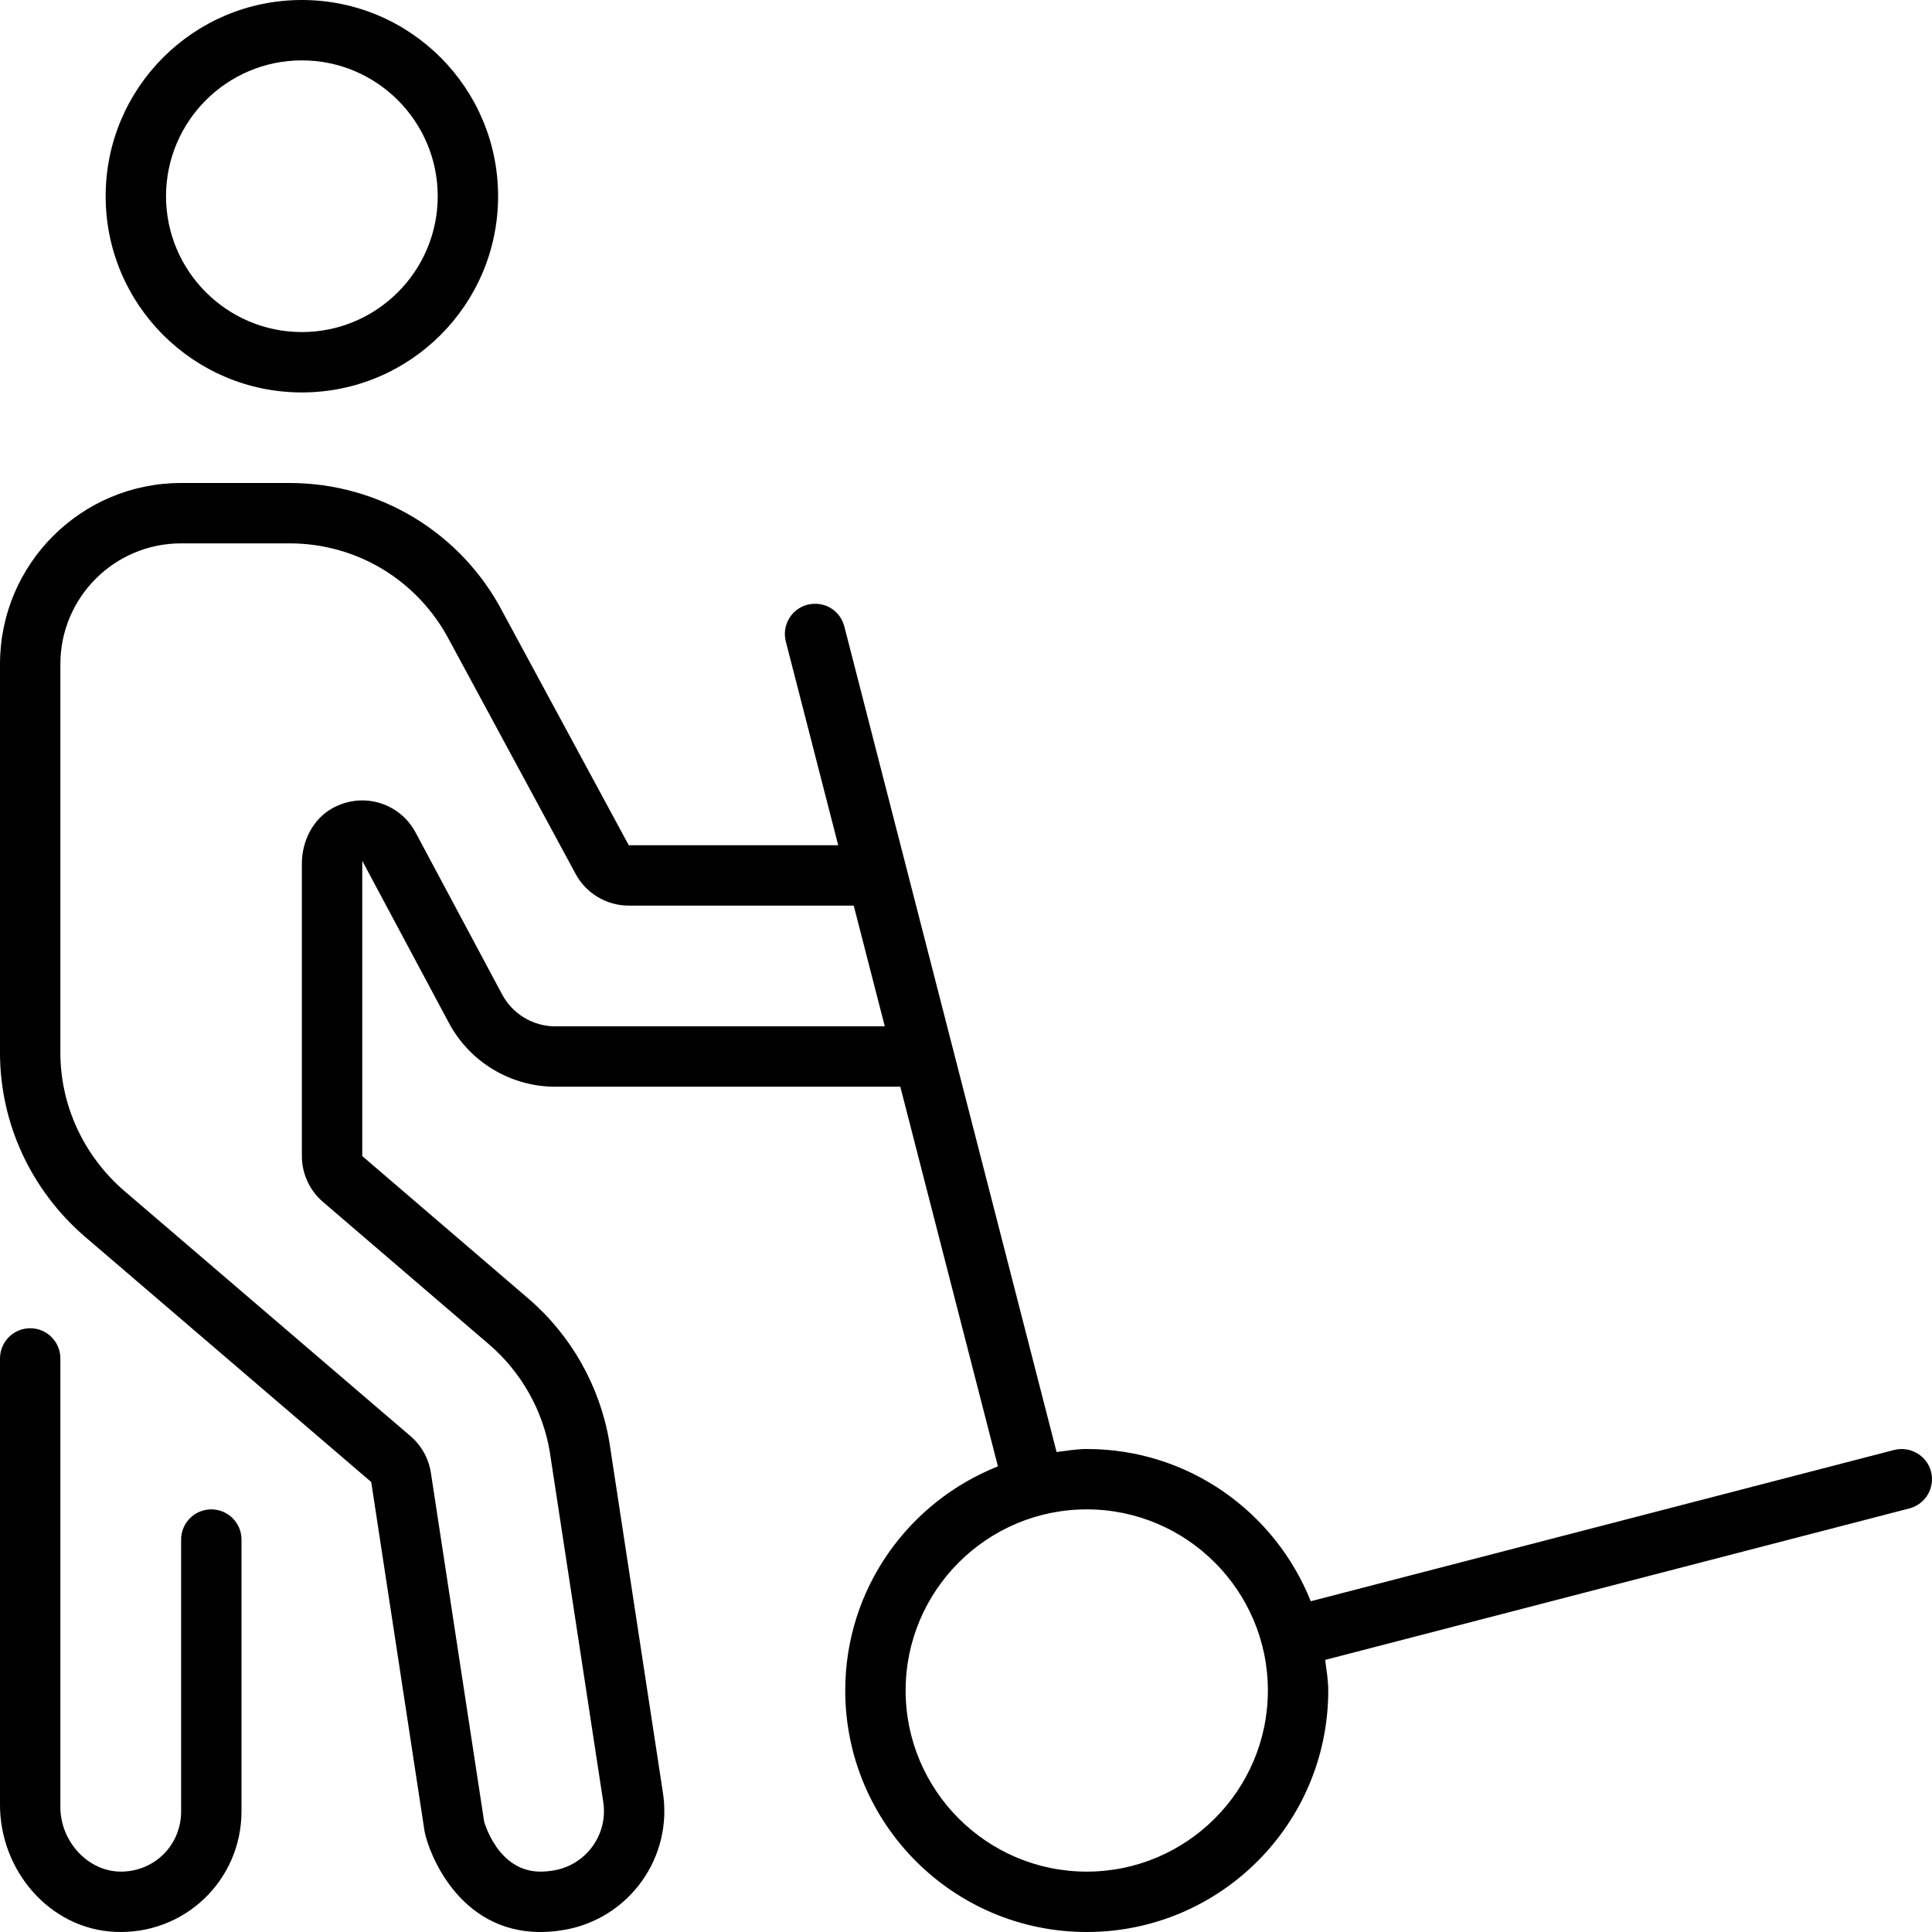 <svg xmlns="http://www.w3.org/2000/svg" viewBox="0 0 512 512"><path d="M80 104C108.709 104 132 80.707 132 51.998C132 23.293 108.709 0 80 0C51.293 0 28 23.293 28 51.998C28 80.707 51.293 104 80 104ZM80 16C99.85 16 116 32.148 116 51.998C116 71.85 99.85 88 80 88S44 71.85 44 51.998C44 32.148 60.15 16 80 16ZM501.998 384.25L347.361 424.348C337.941 400.736 314.975 384 288 384C285.262 384 282.654 384.473 280.008 384.807L223.75 166.001C222.625 161.719 218.438 159.188 214 160.25C209.719 161.359 207.156 165.719 208.25 170.001L222.135 224L166.625 223.996L133.25 162.246C122.25 141.121 100.5 127.998 76.75 127.998H48C21.49 127.998 0 149.488 0 175.998V278.994C0 297.744 8.25 315.369 22.375 327.617L98.375 392.742L112.5 485.24C113.42 490.416 121.223 512 143.209 512C145.115 512 147.127 511.838 149.25 511.488C166.75 508.613 178.5 492.115 175.625 474.74L161.5 382.242C159 367.367 151.375 353.867 140 344.117L96 306.369V228.119L118.959 271.078C124.525 281.492 135.373 287.994 147.18 287.994H238.592L264.461 388.604C240.791 397.994 224 420.986 224 448C224 483.346 252.654 512 288 512C323.348 512 352 483.346 352 448C352 445.221 351.525 442.574 351.182 439.889L505.998 399.75C510.279 398.641 512.842 394.266 511.748 390.001C510.654 385.719 506.217 383.188 501.998 384.25ZM147.182 271.994C141.277 271.994 135.852 268.742 133.068 263.535L110.111 220.578C107.281 215.281 101.801 212.117 96.002 212.117C93.396 212.117 90.727 212.756 88.201 214.131C82.934 216.998 80 222.883 80 228.881V306.367C80 311.037 82.039 315.473 85.582 318.512L129.588 356.266C138.117 363.576 143.848 373.744 145.684 384.658L159.84 477.352C160.535 481.555 159.549 485.777 157.064 489.244C154.578 492.713 150.881 495.006 146.654 495.701C145.443 495.9 144.297 496 143.209 496C131.881 496 128.354 482.818 128.316 482.818C128.316 482.818 128.316 482.82 128.316 482.824L114.191 390.326C113.613 386.537 111.693 383.082 108.785 380.59L32.857 315.529C22.145 306.24 16 292.924 16 278.994V175.998C16 158.324 30.326 143.998 48 143.998H76.75C94.613 143.998 110.824 153.822 119.174 169.854L152.549 231.604C155.344 236.773 160.748 239.996 166.625 239.996L226.25 240L234.477 271.994H147.182ZM288 496C261.533 496 240 474.467 240 448S261.533 400 288 400S336 421.533 336 448S314.467 496 288 496ZM56 400C51.582 400 48 403.582 48 408V480.002C48 488.834 41.188 495.783 32.414 495.994C23.385 496.211 16 487.971 16 478.939V360C16 355.582 12.418 352 8 352S0 355.582 0 360V478.312C0 495.668 13.082 511.143 30.418 511.963C48.896 512.836 64 498.275 64 480.002V408C64 403.582 60.418 400 56 400Z"/></svg>